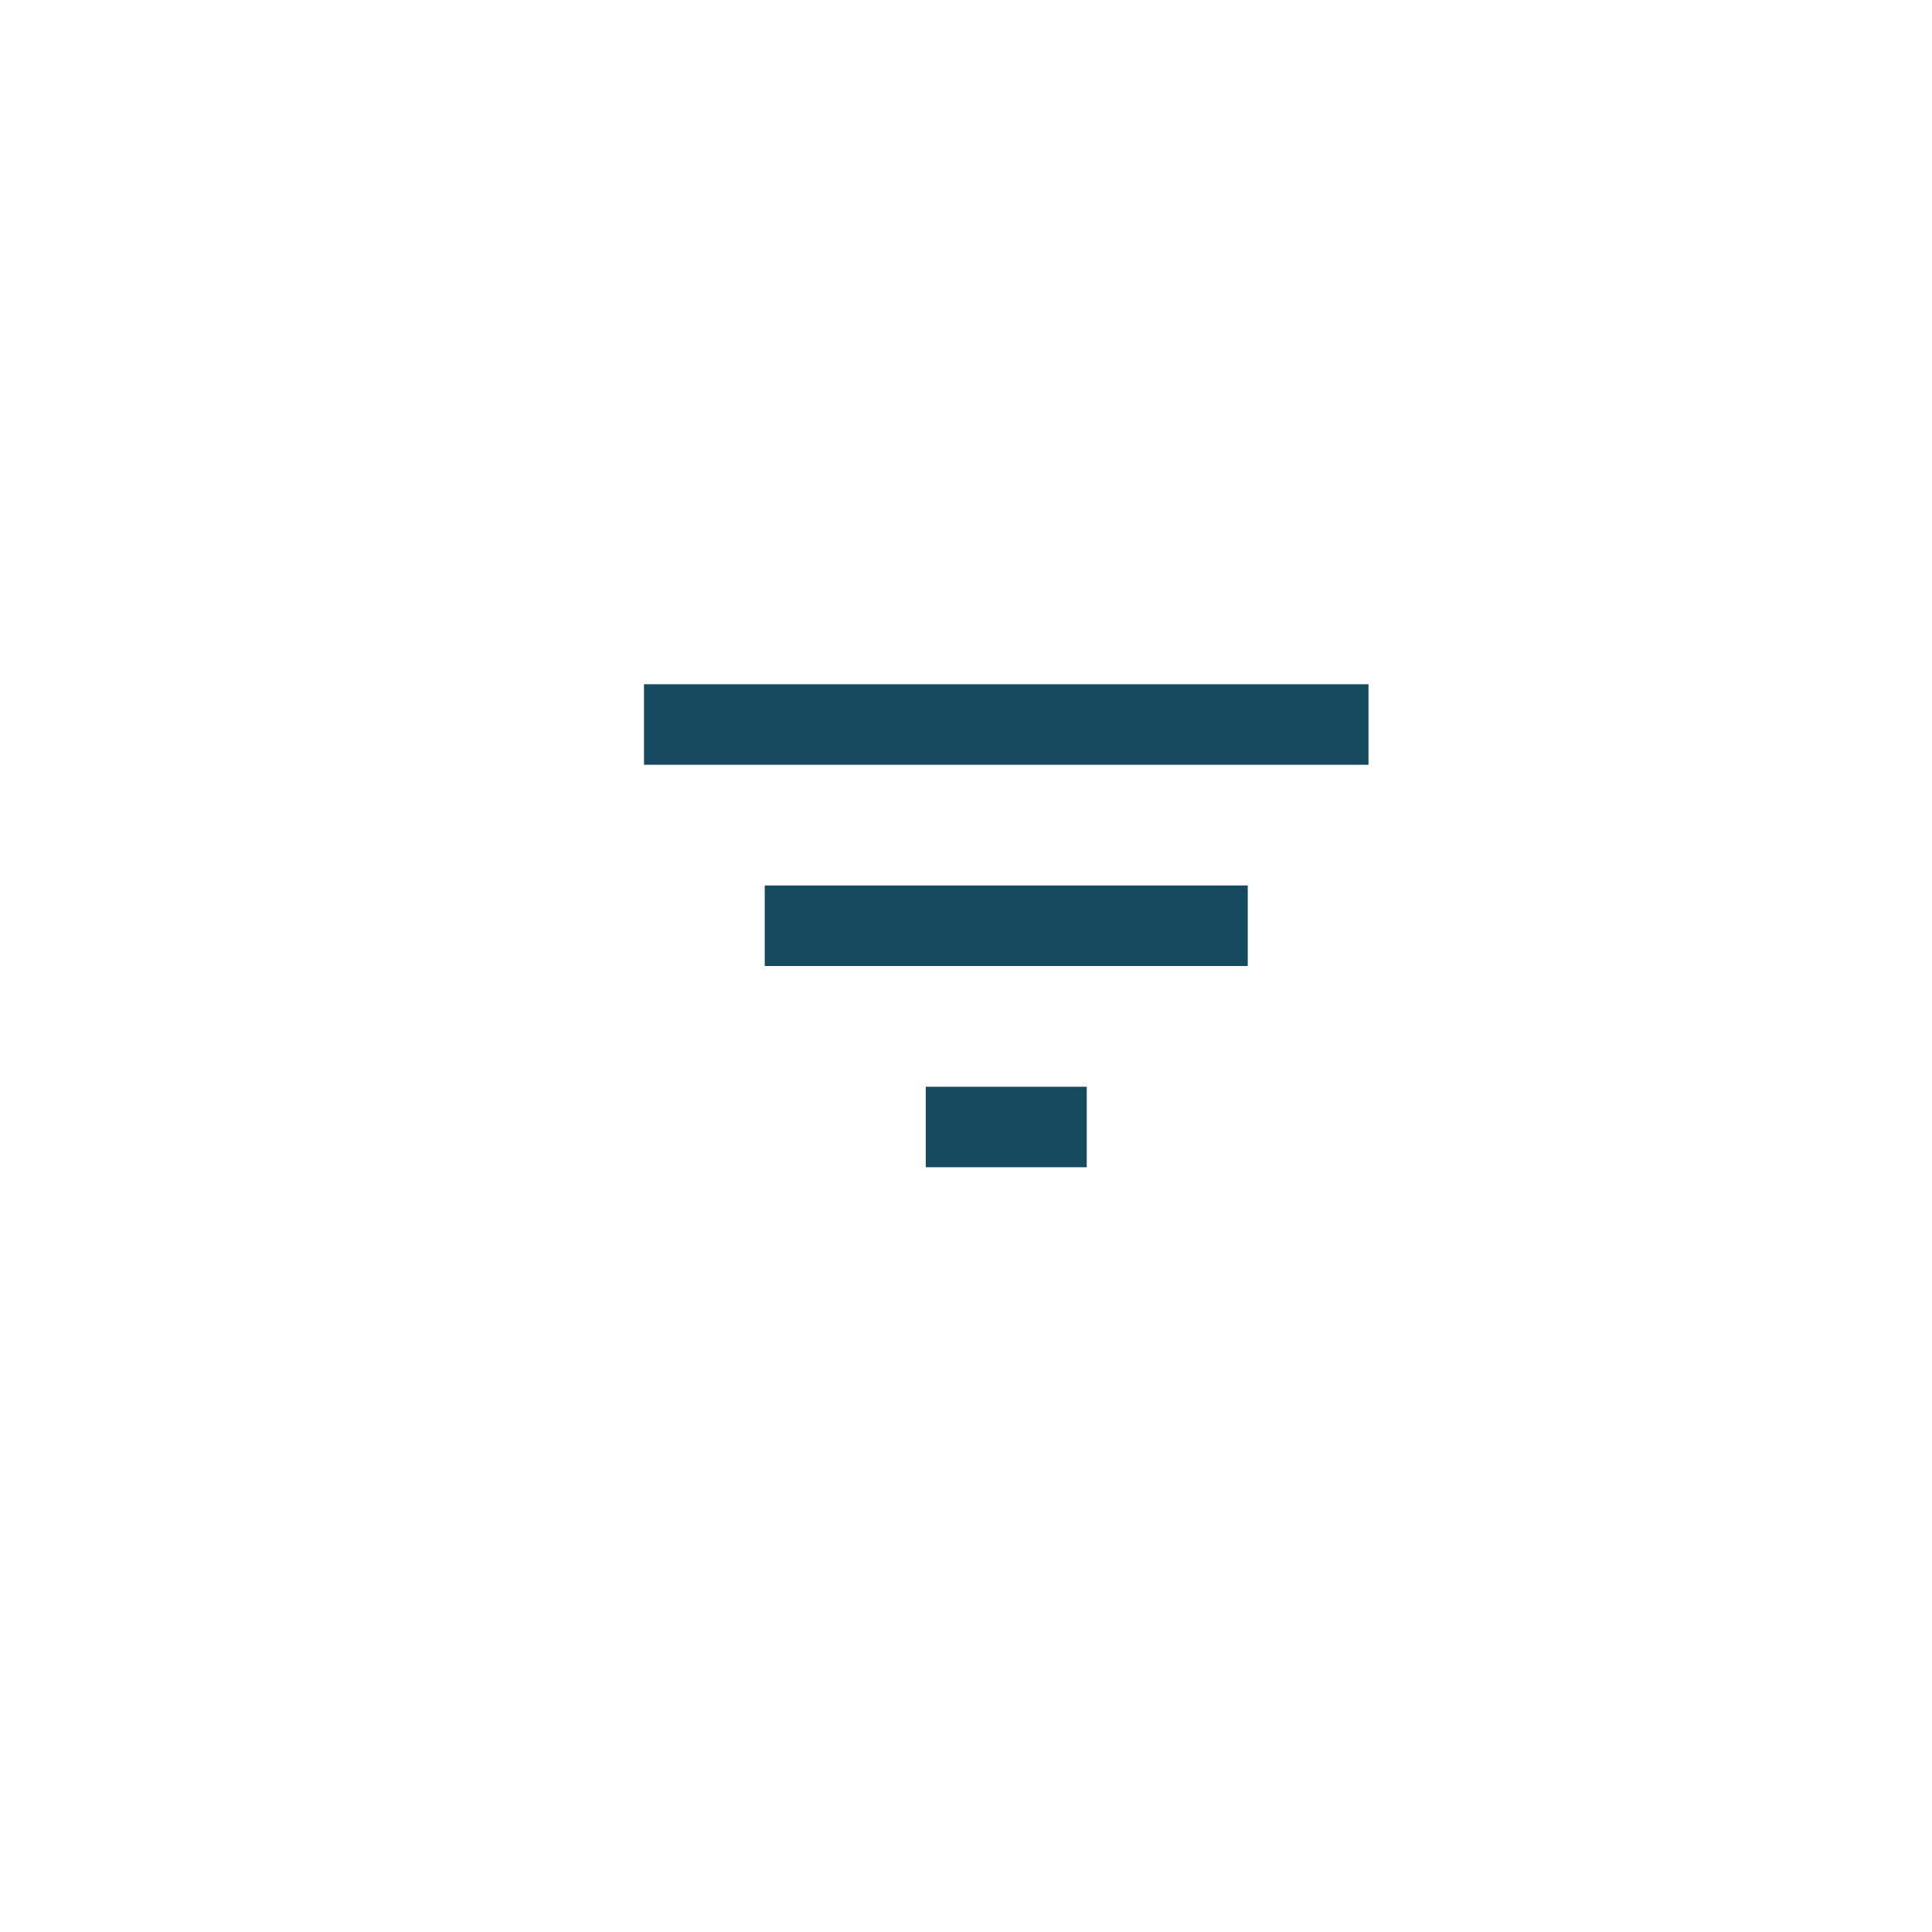 <svg width="48" height="48" viewBox="0 0 48 48" fill="none" xmlns="http://www.w3.org/2000/svg">
<g clip-path="url(#clip0_210_3422)">
<path d="M23 29H27V27H23V29ZM16 17V19H34V17H16ZM19 24H31V22H19V24Z" fill="#174A5F"/>
</g>
<defs>
<clipPath id="clip0_210_3422">
<rect x="4" y="4" width="40" height="40" rx="20" fill="white"/>
</clipPath>
</defs>
</svg>
